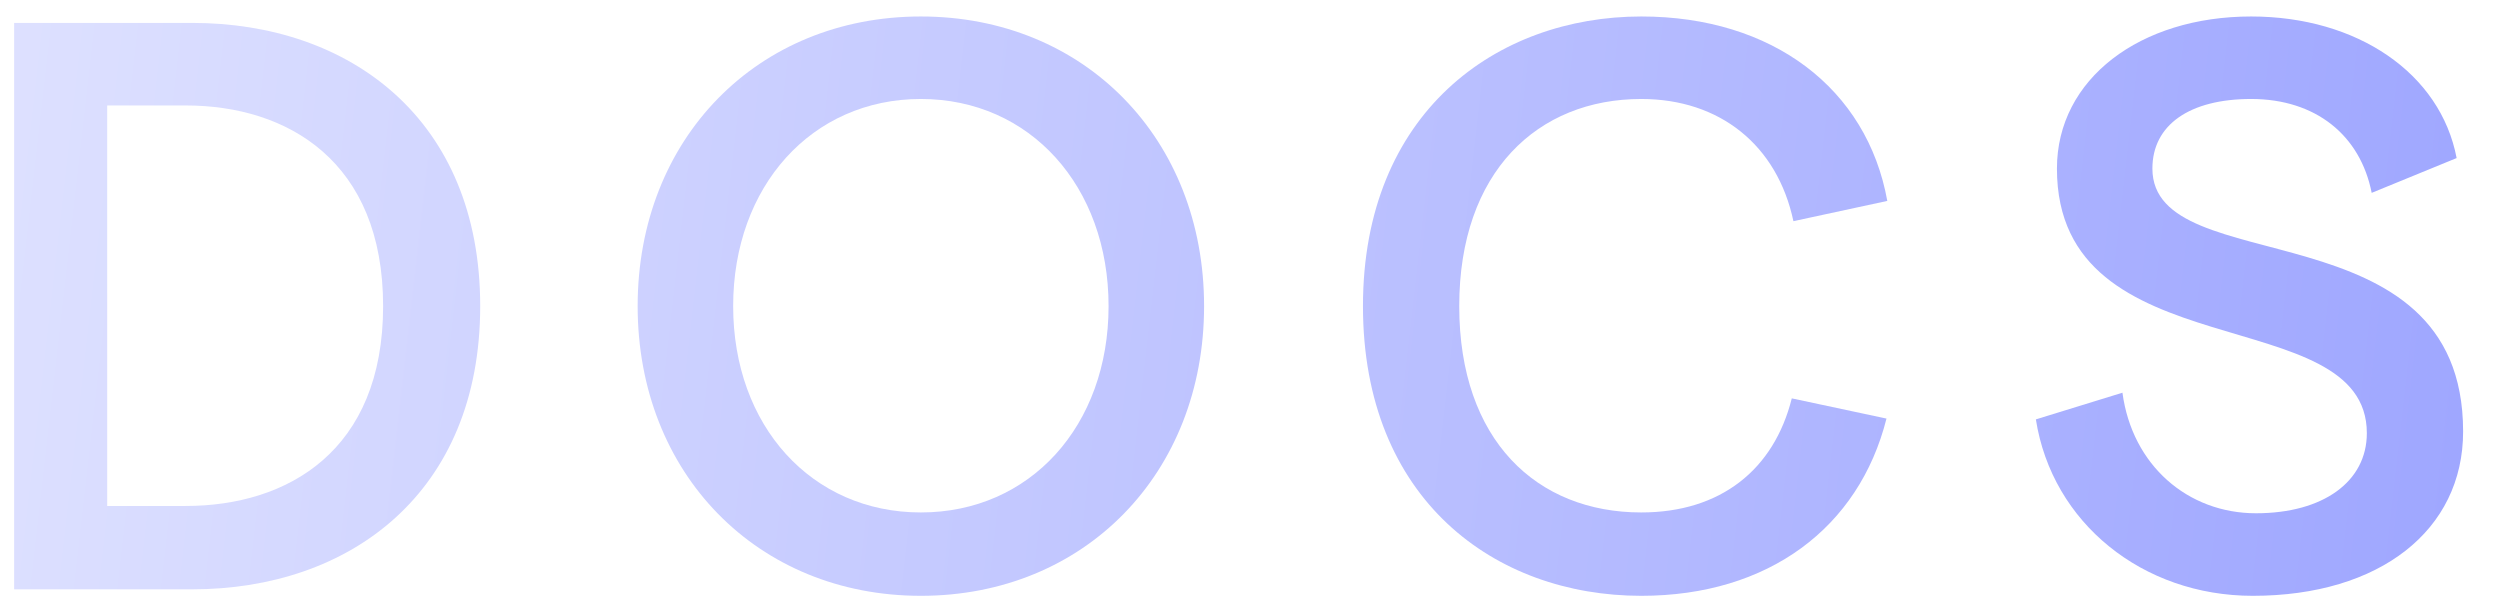 <svg width="49" height="12" viewBox="0 0 49 12" fill="none" xmlns="http://www.w3.org/2000/svg">
<path d="M0.277 11.551H3.766C6.858 11.551 9.412 9.663 9.412 6C9.412 2.337 6.858 0.449 3.766 0.449H0.277V11.551ZM2.101 9.917V2.067H3.639C5.637 2.067 7.509 3.161 7.509 6C7.509 8.839 5.637 9.917 3.639 9.917H2.101Z" fill="url(#paint0_linear_1466_16256)"/>
<path d="M18.049 11.678C21.253 11.678 23.6 9.283 23.6 6C23.6 2.717 21.253 0.323 18.049 0.323C14.846 0.323 12.498 2.717 12.498 6C12.498 9.283 14.846 11.678 18.049 11.678ZM14.37 6C14.37 3.653 15.908 1.94 18.049 1.94C20.19 1.94 21.728 3.653 21.728 6C21.728 8.347 20.19 10.044 18.049 10.044C15.908 10.044 14.37 8.347 14.37 6Z" fill="url(#paint1_linear_1466_16256)"/>
<path d="M32.169 11.678C34.659 11.678 36.436 10.345 36.975 8.204L35.119 7.808C34.77 9.204 33.724 10.044 32.169 10.044C30.124 10.044 28.601 8.633 28.601 6C28.601 3.367 30.14 1.94 32.169 1.94C33.708 1.94 34.834 2.844 35.151 4.335L36.991 3.938C36.594 1.734 34.739 0.323 32.169 0.323C29.331 0.323 26.714 2.21 26.714 6C26.714 9.79 29.299 11.678 32.169 11.678Z" fill="url(#paint2_linear_1466_16256)"/>
<path d="M44.154 11.678C46.643 11.678 48.277 10.393 48.277 8.458C48.277 3.986 42.187 5.54 42.187 3.304C42.187 2.448 42.916 1.94 44.122 1.94C45.391 1.94 46.263 2.654 46.485 3.78L48.15 3.098C47.833 1.433 46.199 0.323 44.122 0.323C41.949 0.323 40.316 1.544 40.316 3.304C40.316 7.3 46.39 5.857 46.39 8.49C46.39 9.441 45.533 10.06 44.217 10.06C42.885 10.06 41.791 9.124 41.6 7.697L39.903 8.22C40.221 10.25 41.997 11.678 44.154 11.678Z" fill="url(#paint3_linear_1466_16256)"/>
<defs>
<linearGradient id="paint0_linear_1466_16256" x1="-0.817" y1="-2.326" x2="48.91" y2="3.346" gradientUnits="userSpaceOnUse">
<stop stop-color="#DFE2FF"/>
<stop offset="1" stop-color="#9FA7FF"/>
</linearGradient>
<linearGradient id="paint1_linear_1466_16256" x1="-0.817" y1="-2.326" x2="48.91" y2="3.346" gradientUnits="userSpaceOnUse">
<stop stop-color="#DFE2FF"/>
<stop offset="1" stop-color="#9FA7FF"/>
</linearGradient>
<linearGradient id="paint2_linear_1466_16256" x1="-0.817" y1="-2.326" x2="48.91" y2="3.346" gradientUnits="userSpaceOnUse">
<stop stop-color="#DFE2FF"/>
<stop offset="1" stop-color="#9FA7FF"/>
</linearGradient>
<linearGradient id="paint3_linear_1466_16256" x1="-0.817" y1="-2.326" x2="48.91" y2="3.346" gradientUnits="userSpaceOnUse">
<stop stop-color="#DFE2FF"/>
<stop offset="1" stop-color="#9FA7FF"/>
</linearGradient>
</defs>
</svg>
